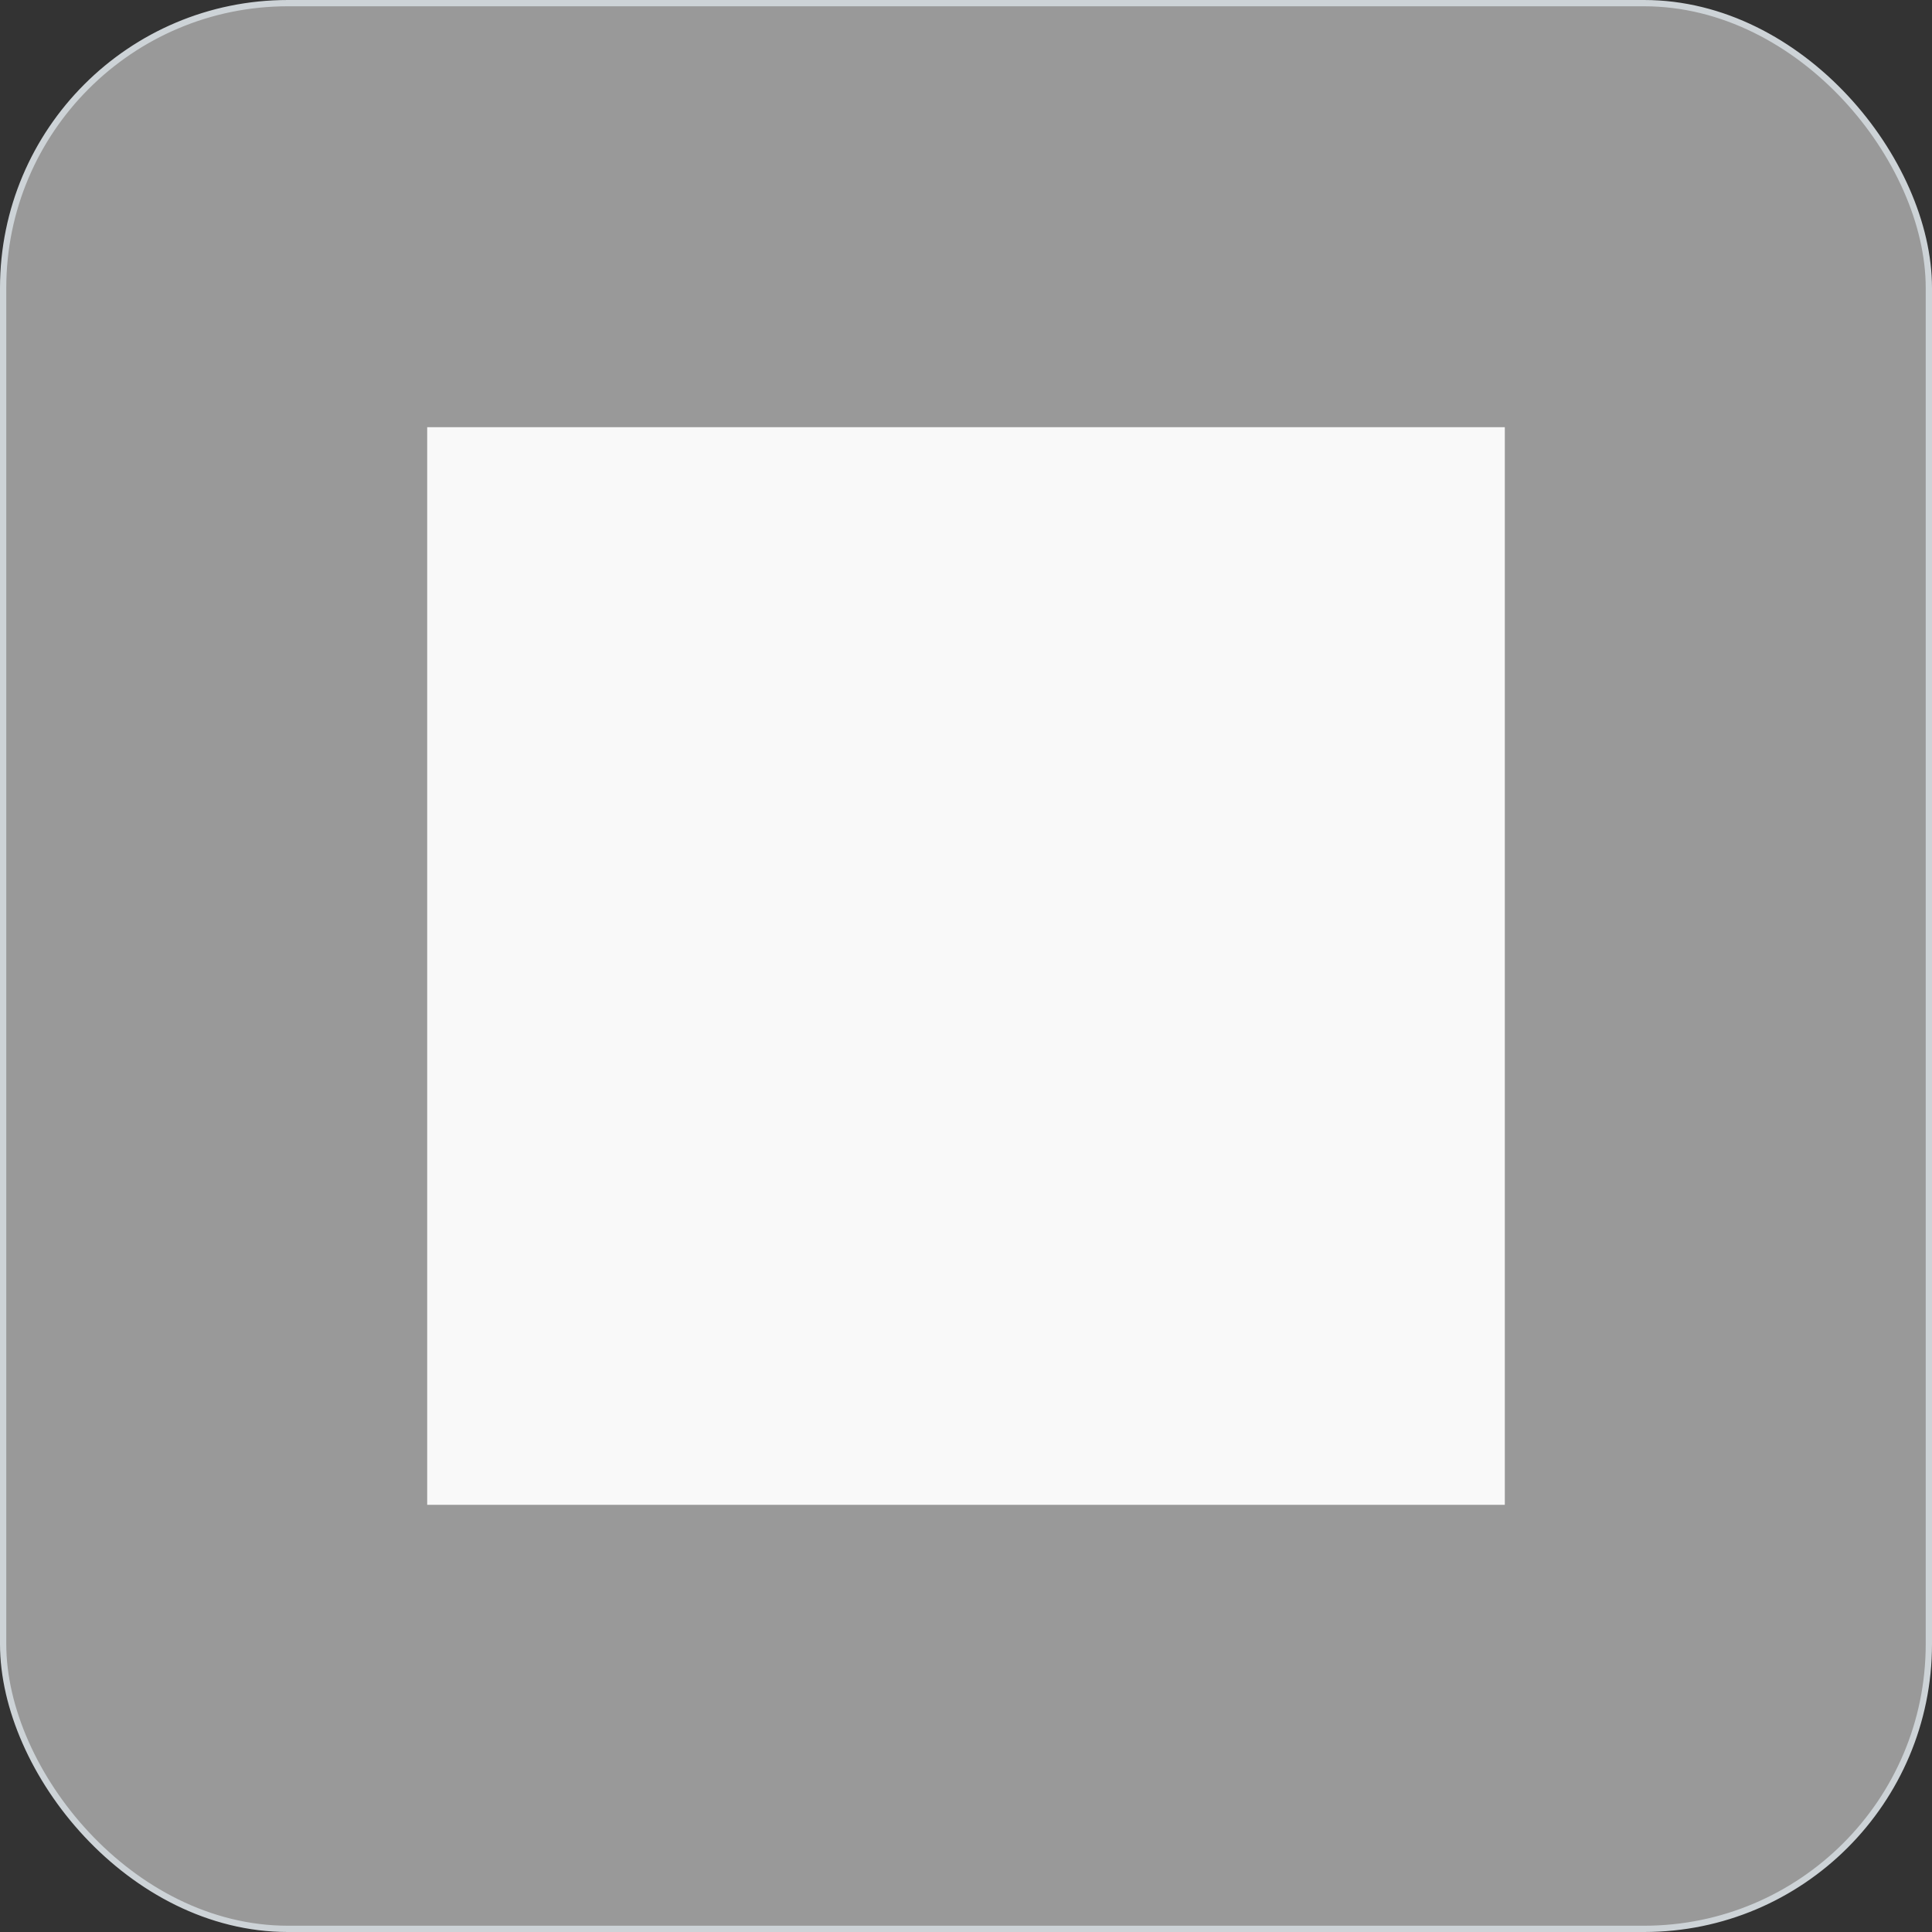 <?xml version="1.0" encoding="UTF-8" standalone="no"?>
<!-- Created with Inkscape (http://www.inkscape.org/) -->

<svg
   width="307.824"
   height="307.824"
   viewBox="0 0 307.824 307.824"
   version="1.1"
   id="svg1"
   inkscape:version="1.3.2 (091e20e, 2023-11-25, custom)"
   sodipodi:docname="stop_1_neu.svg"
   xml:space="preserve"
   xmlns:inkscape="http://www.inkscape.org/namespaces/inkscape"
   xmlns:sodipodi="http://sodipodi.sourceforge.net/DTD/sodipodi-0.dtd"
   xmlns="http://www.w3.org/2000/svg"
   xmlns:svg="http://www.w3.org/2000/svg"><rect x="0" y="0" width="307.824" height="307.824" fill="#333333" stroke="none"/><sodipodi:namedview
     id="namedview1"
     pagecolor="#ffffff"
     bordercolor="#000000"
     borderopacity="0.25"
     inkscape:showpageshadow="2"
     inkscape:pageopacity="0.0"
     inkscape:pagecheckerboard="0"
     inkscape:deskcolor="#d1d1d1"
     inkscape:document-units="px"
     inkscape:zoom="1.4104167"
     inkscape:cx="277.93205"
     inkscape:cy="225.11078"
     inkscape:window-width="1920"
     inkscape:window-height="1017"
     inkscape:window-x="-8"
     inkscape:window-y="-8"
     inkscape:window-maximized="1"
     inkscape:current-layer="layer1" /><defs
     id="defs1" /><g
     inkscape:label="Layer 1"
     inkscape:groupmode="layer"
     id="layer1"
     style="display:inline"
     transform="translate(-3010.871,-697.775)"><g
       id="g13"
       transform="translate(-470.783,-113.166)"><rect
         style="display:inline;fill:#999999;fill-opacity:1;stroke:#cdd3d7;stroke-opacity:1"
         id="rect1-3-4-8-4-7-6"
         width="306.824"
         height="306.824"
         x="3482.154"
         y="811.441"
         ry="45.377" /><rect
         style="display:inline;fill:#f9f9f9;fill-opacity:1;stroke:#f9f9f9;stroke-width:0.558"
         id="rect1-3-4-8-4-2-8-4"
         width="171.136"
         height="171.136"
         x="3549.998"
         y="879.285" /></g></g></svg>

